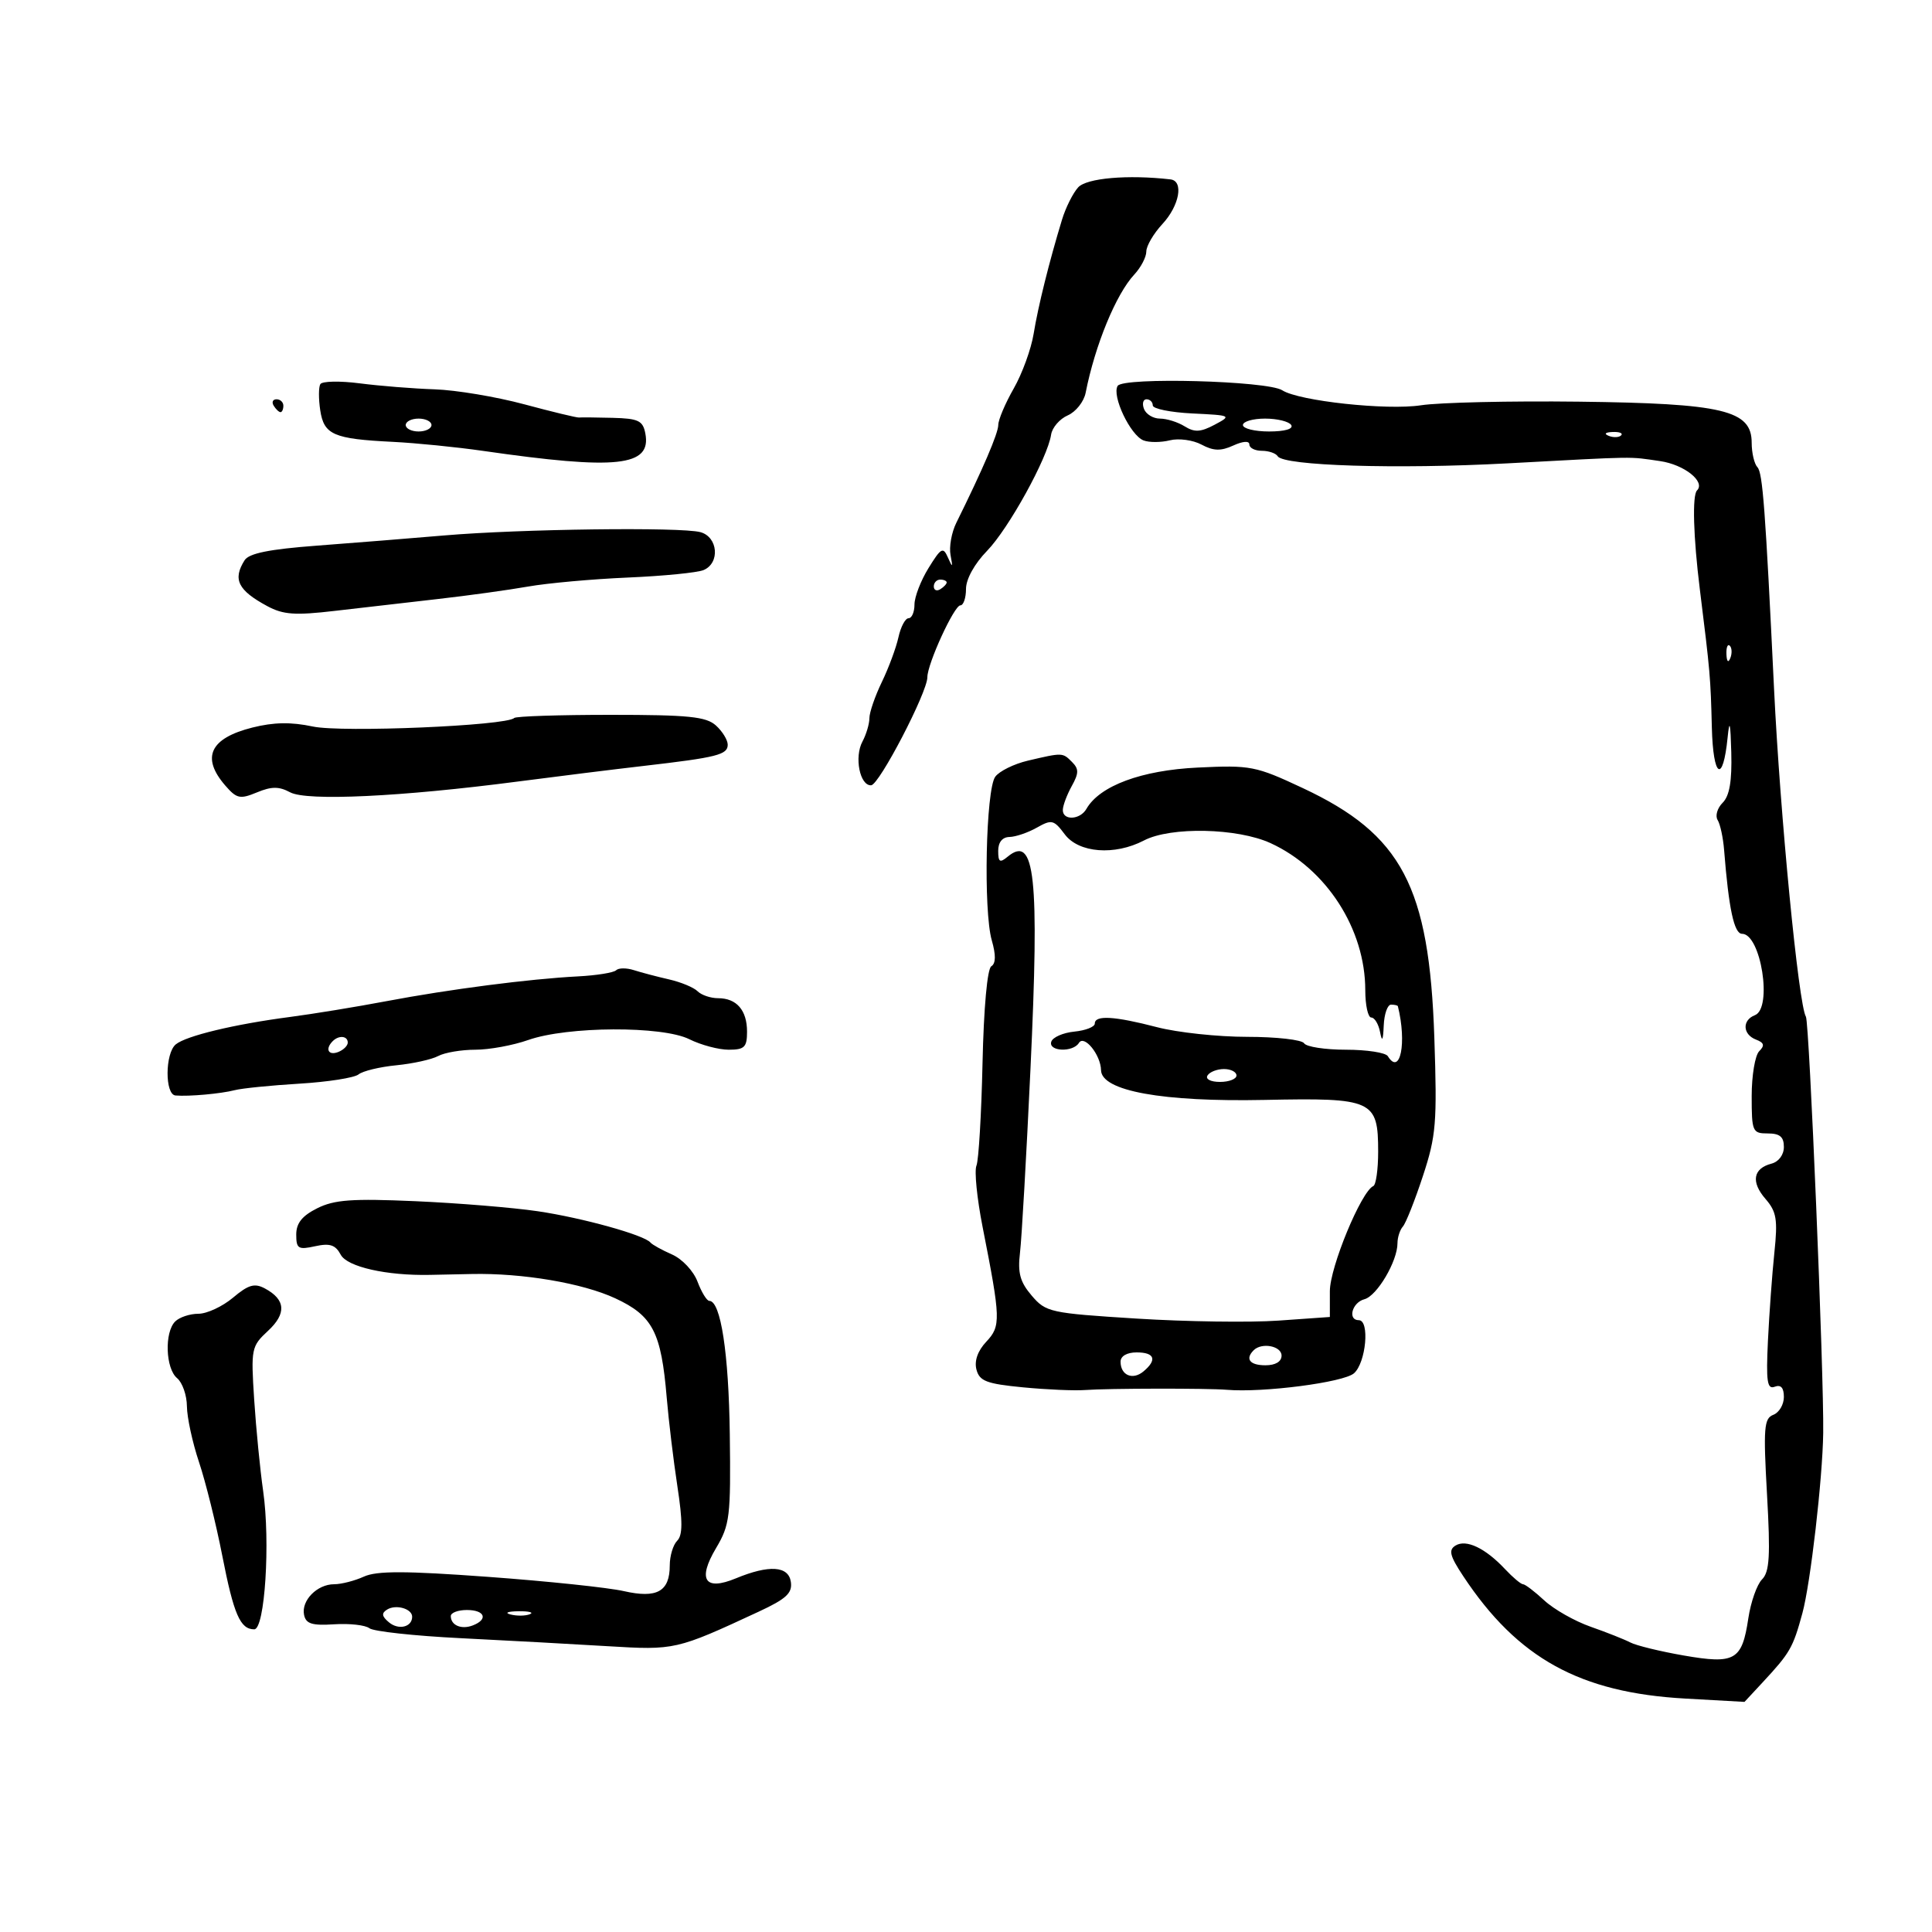 <svg xmlns="http://www.w3.org/2000/svg" width="300" height="300" viewBox="0 0 300 300" version="1.1">
	<path d="M 167.412 29.098 C 166.602 29.992, 165.475 32.249, 164.908 34.112 C 162.906 40.691, 161.201 47.550, 160.504 51.825 C 160.116 54.204, 158.725 58.029, 157.411 60.325 C 156.098 62.621, 155.019 65.169, 155.012 65.986 C 155.001 67.297, 152.633 72.820, 148.490 81.194 C 147.757 82.675, 147.356 84.925, 147.599 86.194 C 147.974 88.152, 147.914 88.212, 147.201 86.590 C 146.446 84.871, 146.142 85.034, 144.181 88.208 C 142.981 90.148, 142 92.695, 142 93.868 C 142 95.041, 141.586 96, 141.079 96 C 140.573 96, 139.867 97.331, 139.509 98.957 C 139.152 100.584, 137.991 103.712, 136.930 105.909 C 135.868 108.106, 135 110.630, 135 111.517 C 135 112.405, 134.512 114.044, 133.915 115.159 C 132.627 117.565, 133.518 122.025, 135.269 121.940 C 136.524 121.879, 144 107.513, 144 105.162 C 144 103.076, 148.166 94, 149.123 94 C 149.605 94, 150 92.853, 150 91.450 C 150 89.923, 151.313 87.548, 153.277 85.527 C 156.625 82.080, 162.676 71.101, 163.213 67.500 C 163.377 66.400, 164.540 65.050, 165.798 64.500 C 167.055 63.950, 168.305 62.375, 168.576 61 C 170.038 53.588, 173.293 45.675, 176.136 42.624 C 177.161 41.523, 178 39.916, 178 39.051 C 178 38.187, 179.125 36.266, 180.500 34.783 C 183.150 31.926, 183.841 28.097, 181.750 27.856 C 175.128 27.094, 168.723 27.649, 167.412 29.098 M 49.740 59.650 C 49.464 60.117, 49.458 61.948, 49.728 63.717 C 50.306 67.514, 51.790 68.158, 60.997 68.611 C 64.573 68.787, 70.875 69.417, 75 70.012 C 95.830 73.014, 101.189 72.438, 100.207 67.303 C 99.827 65.316, 99.131 64.984, 95.133 64.882 C 92.585 64.816, 90.229 64.794, 89.898 64.832 C 89.567 64.870, 85.742 63.946, 81.398 62.778 C 77.054 61.611, 70.800 60.565, 67.500 60.455 C 64.200 60.345, 58.967 59.928, 55.871 59.527 C 52.775 59.127, 50.016 59.182, 49.740 59.650 M 173.550 59.919 C 172.602 61.453, 175.524 67.603, 177.575 68.390 C 178.446 68.725, 180.283 68.716, 181.657 68.371 C 183.030 68.027, 185.241 68.326, 186.569 69.037 C 188.427 70.031, 189.560 70.066, 191.491 69.186 C 193.015 68.492, 194 68.427, 194 69.021 C 194 69.560, 194.873 70, 195.941 70 C 197.009 70, 198.118 70.383, 198.407 70.850 C 199.321 72.328, 216.891 72.872, 234 71.953 C 254.619 70.845, 252.732 70.873, 257.772 71.599 C 261.525 72.139, 264.870 74.796, 263.510 76.156 C 262.753 76.913, 262.938 83.362, 263.949 91.500 C 265.555 104.417, 265.619 105.152, 265.814 112.950 C 266.010 120.801, 267.541 121.769, 268.265 114.500 C 268.556 111.579, 268.709 112.205, 268.832 116.821 C 268.951 121.303, 268.561 123.582, 267.491 124.652 C 266.661 125.482, 266.310 126.687, 266.712 127.331 C 267.114 127.974, 267.567 130.075, 267.719 132 C 268.438 141.112, 269.271 145, 270.503 145 C 273.435 145, 275.265 156.577, 272.500 157.638 C 270.495 158.408, 270.593 160.630, 272.667 161.426 C 273.938 161.913, 274.057 162.343, 273.167 163.233 C 272.525 163.875, 272 167.010, 272 170.200 C 272 175.720, 272.121 176, 274.500 176 C 276.371 176, 277 176.527, 277 178.094 C 277 179.321, 276.201 180.396, 275.069 180.692 C 272.218 181.438, 271.861 183.534, 274.139 186.160 C 275.863 188.148, 276.063 189.350, 275.525 194.491 C 275.179 197.796, 274.729 203.960, 274.525 208.189 C 274.220 214.528, 274.405 215.782, 275.577 215.332 C 276.534 214.965, 277 215.486, 277 216.924 C 277 218.101, 276.262 219.346, 275.359 219.692 C 273.913 220.247, 273.797 221.716, 274.382 232.067 C 274.921 241.602, 274.775 244.082, 273.607 245.250 C 272.817 246.041, 271.857 248.769, 271.476 251.312 C 270.499 257.829, 269.412 258.451, 261.436 257.062 C 257.804 256.430, 254.083 255.522, 253.166 255.045 C 252.250 254.568, 249.475 253.468, 247 252.600 C 244.525 251.733, 241.282 249.893, 239.794 248.512 C 238.305 247.130, 236.821 246, 236.496 246 C 236.171 246, 234.913 244.943, 233.702 243.652 C 230.640 240.387, 227.665 238.971, 226.012 239.993 C 224.894 240.683, 225.122 241.585, 227.209 244.740 C 235.660 257.510, 245.332 262.843, 261.694 263.754 L 270.887 264.267 273.694 261.245 C 277.970 256.640, 278.405 255.884, 279.874 250.500 C 281.130 245.900, 283.010 229.619, 283.107 222.500 C 283.231 213.476, 280.956 158.738, 280.421 157.872 C 279.282 156.029, 276.419 126.584, 275.475 107 C 274.124 78.970, 273.708 73.417, 272.893 72.550 C 272.402 72.028, 272 70.317, 272 68.749 C 272 63.693, 267.579 62.642, 245.150 62.371 C 234.508 62.243, 223.483 62.494, 220.650 62.931 C 215.350 63.747, 201.697 62.271, 199.104 60.601 C 196.817 59.127, 174.409 58.529, 173.550 59.919 M 42.500 63 C 42.840 63.550, 43.316 64, 43.559 64 C 43.802 64, 44 63.550, 44 63 C 44 62.450, 43.523 62, 42.941 62 C 42.359 62, 42.160 62.450, 42.500 63 M 177.638 63.500 C 177.955 64.325, 179.072 65, 180.121 65 C 181.169 65, 182.893 65.541, 183.952 66.202 C 185.482 67.158, 186.436 67.107, 188.606 65.952 C 191.278 64.530, 191.207 64.494, 185.167 64.202 C 181.775 64.039, 179 63.476, 179 62.952 C 179 62.429, 178.564 62, 178.031 62 C 177.499 62, 177.322 62.675, 177.638 63.500 M 63 66 C 63 66.550, 63.900 67, 65 67 C 66.100 67, 67 66.550, 67 66 C 67 65.450, 66.100 65, 65 65 C 63.900 65, 63 65.450, 63 66 M 193 66 C 193 66.550, 194.827 67, 197.059 67 C 199.510 67, 200.873 66.604, 200.500 66 C 200.160 65.450, 198.334 65, 196.441 65 C 194.548 65, 193 65.450, 193 66 M 249.813 67.683 C 250.534 67.972, 251.397 67.936, 251.729 67.604 C 252.061 67.272, 251.471 67.036, 250.417 67.079 C 249.252 67.127, 249.015 67.364, 249.813 67.683 M 69 83.142 C 63.775 83.589, 54.871 84.303, 49.212 84.728 C 41.797 85.284, 38.660 85.919, 37.978 87 C 36.107 89.964, 36.948 91.663, 41.500 94.117 C 43.977 95.452, 45.807 95.581, 52 94.856 C 56.125 94.373, 63.325 93.544, 68 93.014 C 72.675 92.484, 78.975 91.613, 82 91.079 C 85.025 90.545, 92 89.916, 97.500 89.681 C 103 89.446, 108.287 88.924, 109.250 88.520 C 111.840 87.434, 111.495 83.366, 108.750 82.630 C 105.710 81.816, 80.750 82.137, 69 83.142 M 145 91.059 C 145 91.641, 145.450 91.840, 146 91.500 C 146.550 91.160, 147 90.684, 147 90.441 C 147 90.198, 146.550 90, 146 90 C 145.450 90, 145 90.477, 145 91.059 M 268.079 101.583 C 268.127 102.748, 268.364 102.985, 268.683 102.188 C 268.972 101.466, 268.936 100.603, 268.604 100.271 C 268.272 99.939, 268.036 100.529, 268.079 101.583 M 79.844 111.490 C 78.643 112.690, 53.075 113.774, 48.578 112.814 C 45.200 112.094, 42.500 112.140, 39.182 112.976 C 32.597 114.634, 31.202 117.621, 34.980 121.977 C 36.751 124.019, 37.268 124.132, 39.889 123.046 C 42.174 122.100, 43.313 122.097, 45.065 123.035 C 47.650 124.418, 62.303 123.723, 80.376 121.361 C 86.494 120.561, 95.325 119.465, 100 118.925 C 111.351 117.613, 113 117.196, 113 115.636 C 113 114.907, 112.177 113.565, 111.171 112.655 C 109.647 111.275, 106.931 111, 94.838 111 C 86.860 111, 80.113 111.220, 79.844 111.490 M 159.599 118.116 C 157.453 118.620, 155.177 119.743, 154.541 120.613 C 153.082 122.608, 152.682 141.404, 154 146 C 154.660 148.302, 154.637 149.606, 153.929 150.044 C 153.304 150.430, 152.755 156.496, 152.566 165.095 C 152.391 173.018, 151.967 180.175, 151.623 181 C 151.279 181.825, 151.707 186.100, 152.574 190.500 C 155.403 204.856, 155.436 205.907, 153.147 208.344 C 151.822 209.754, 151.270 211.318, 151.623 212.666 C 152.092 214.458, 153.184 214.876, 158.838 215.424 C 162.502 215.778, 166.850 215.967, 168.500 215.842 C 171.954 215.580, 187.528 215.555, 190.500 215.806 C 196.144 216.283, 208.650 214.659, 210.250 213.241 C 212.117 211.587, 212.716 205, 211 205 C 209.215 205, 209.944 202.248, 211.862 201.746 C 213.820 201.234, 217 195.850, 217 193.046 C 217 192.141, 217.379 190.972, 217.841 190.450 C 218.304 189.928, 219.701 186.402, 220.947 182.616 C 223.003 176.368, 223.166 174.385, 222.723 161.116 C 221.938 137.638, 217.684 129.577, 202.271 122.361 C 194.970 118.942, 194.204 118.793, 185.977 119.187 C 177.250 119.604, 170.754 122.017, 168.700 125.603 C 167.707 127.338, 164.987 127.447, 165.035 125.750 C 165.055 125.063, 165.678 123.404, 166.420 122.064 C 167.535 120.052, 167.541 119.398, 166.456 118.314 C 164.988 116.845, 165.014 116.846, 159.599 118.116 M 161 128.515 C 159.625 129.293, 157.713 129.945, 156.750 129.965 C 155.644 129.987, 155 130.781, 155 132.122 C 155 133.867, 155.259 134.030, 156.456 133.036 C 160.714 129.503, 161.415 136.010, 160.010 166.014 C 159.379 179.481, 158.649 192.300, 158.386 194.500 C 158.009 197.666, 158.388 199.060, 160.205 201.185 C 162.411 203.766, 163.043 203.905, 176.500 204.750 C 184.200 205.233, 194.100 205.375, 198.500 205.064 L 206.500 204.500 206.500 200.495 C 206.500 196.782, 211.370 185.002, 213.250 184.167 C 213.662 183.983, 214 181.589, 214 178.845 C 214 170.808, 213.209 170.447, 196.380 170.795 C 180.502 171.124, 171.029 169.403, 170.968 166.179 C 170.923 163.795, 168.353 160.620, 167.537 161.940 C 166.605 163.449, 162.742 163.278, 163.244 161.750 C 163.469 161.063, 165.082 160.359, 166.827 160.187 C 168.572 160.014, 170 159.452, 170 158.937 C 170 157.599, 173.043 157.776, 179.661 159.500 C 182.829 160.325, 189.124 161, 193.651 161 C 198.178 161, 202.160 161.450, 202.500 162 C 202.840 162.550, 205.765 163, 209 163 C 212.235 163, 215.160 163.450, 215.500 164 C 217.425 167.115, 218.473 161.920, 217.062 156.250 C 217.028 156.113, 216.550 156, 216 156 C 215.450 156, 214.939 157.463, 214.864 159.250 C 214.765 161.600, 214.608 161.877, 214.294 160.250 C 214.056 159.012, 213.442 158, 212.930 158 C 212.419 158, 212 156.088, 211.999 153.750 C 211.997 144.268, 205.970 134.907, 197.305 130.927 C 192.158 128.563, 181.787 128.341, 177.636 130.506 C 173.075 132.885, 167.505 132.452, 165.333 129.551 C 163.642 127.291, 163.307 127.211, 161 128.515 M 95.673 150.660 C 95.298 151.035, 92.631 151.464, 89.746 151.613 C 82.203 152.003, 69.819 153.605, 60 155.462 C 55.325 156.346, 48.575 157.451, 45 157.918 C 36.409 159.041, 28.889 160.848, 27.291 162.174 C 25.620 163.560, 25.587 169.965, 27.250 170.106 C 29.337 170.283, 34.286 169.838, 36.455 169.279 C 37.580 168.988, 42.100 168.535, 46.500 168.270 C 50.900 168.006, 55.030 167.359, 55.678 166.832 C 56.326 166.306, 58.960 165.669, 61.532 165.417 C 64.104 165.165, 67.032 164.518, 68.038 163.980 C 69.045 163.441, 71.642 163, 73.809 163 C 75.976 163, 79.673 162.321, 82.025 161.491 C 88.095 159.350, 102.846 159.278, 107.039 161.370 C 108.837 162.266, 111.588 163, 113.154 163 C 115.604 163, 116 162.611, 116 160.200 C 116 156.869, 114.383 155, 111.500 155 C 110.345 155, 108.915 154.515, 108.322 153.922 C 107.730 153.330, 105.727 152.499, 103.872 152.077 C 102.018 151.654, 99.567 151.009, 98.428 150.643 C 97.288 150.277, 96.048 150.285, 95.673 150.660 M 51.667 161.667 C 50.452 162.881, 50.976 163.947, 52.500 163.362 C 53.325 163.045, 54 162.384, 54 161.893 C 54 160.845, 52.622 160.711, 51.667 161.667 M 187.500 167 C 187.149 167.567, 187.990 168, 189.441 168 C 190.848 168, 192 167.550, 192 167 C 192 166.450, 191.127 166, 190.059 166 C 188.991 166, 187.840 166.450, 187.500 167 M 49.250 187.623 C 46.908 188.795, 46 189.936, 46 191.704 C 46 193.898, 46.311 194.091, 48.930 193.515 C 51.228 193.011, 52.088 193.296, 52.913 194.838 C 53.920 196.719, 60.036 198.100, 66.750 197.963 C 67.987 197.937, 70.912 197.876, 73.250 197.827 C 81.126 197.661, 90.468 199.243, 95.539 201.602 C 101.366 204.312, 102.674 206.842, 103.531 217.058 C 103.829 220.601, 104.574 226.785, 105.186 230.800 C 106.020 236.265, 106.011 238.389, 105.150 239.250 C 104.518 239.882, 104 241.605, 104 243.078 C 104 247.130, 102.013 248.240, 96.861 247.067 C 94.463 246.520, 84.985 245.524, 75.799 244.854 C 62.922 243.913, 58.504 243.905, 56.502 244.817 C 55.074 245.468, 52.995 246, 51.882 246 C 49.245 246, 46.757 248.533, 47.214 250.752 C 47.502 252.147, 48.448 252.443, 51.898 252.219 C 54.276 252.065, 56.734 252.341, 57.361 252.833 C 57.987 253.325, 64.350 254.019, 71.500 254.374 C 78.650 254.730, 88.931 255.290, 94.347 255.619 C 104.809 256.253, 105 256.210, 117.806 250.262 C 122.084 248.275, 123.053 247.381, 122.806 245.649 C 122.450 243.146, 119.434 242.948, 114.264 245.088 C 109.439 247.086, 108.271 245.300, 111.189 240.389 C 113.332 236.782, 113.487 235.501, 113.322 222.735 C 113.160 210.119, 111.914 202, 110.142 202 C 109.755 202, 108.933 200.660, 108.314 199.022 C 107.685 197.355, 105.938 195.493, 104.345 194.792 C 102.780 194.104, 101.275 193.270, 101 192.938 C 100.031 191.770, 90.417 189.101, 83.500 188.080 C 79.650 187.512, 71.100 186.811, 64.500 186.521 C 54.660 186.090, 51.915 186.288, 49.250 187.623 M 36.178 201.504 C 34.546 202.877, 32.129 204, 30.806 204 C 29.483 204, 27.860 204.540, 27.200 205.200 C 25.513 206.887, 25.705 212.510, 27.500 214 C 28.325 214.685, 29.011 216.652, 29.025 218.372 C 29.038 220.093, 29.884 223.992, 30.903 227.038 C 31.923 230.084, 33.546 236.609, 34.509 241.538 C 36.297 250.691, 37.298 253, 39.480 253 C 41.127 253, 41.997 239.442, 40.859 231.500 C 40.386 228.200, 39.760 221.819, 39.468 217.320 C 38.956 209.424, 39.030 209.053, 41.610 206.660 C 44.518 203.964, 44.360 201.798, 41.129 200.069 C 39.526 199.211, 38.575 199.487, 36.178 201.504 M 194.667 209.667 C 193.307 211.026, 194.072 212, 196.500 212 C 198.056 212, 199 211.433, 199 210.500 C 199 209, 195.925 208.409, 194.667 209.667 M 174 211.441 C 174 213.551, 175.869 214.354, 177.544 212.964 C 179.717 211.160, 179.309 210, 176.500 210 C 174.990 210, 174 210.571, 174 211.441 M 60.112 249.931 C 59.205 250.492, 59.278 250.986, 60.409 251.924 C 61.900 253.162, 64 252.650, 64 251.048 C 64 249.801, 61.490 249.079, 60.112 249.931 M 70 250.941 C 70 252.378, 71.637 253.076, 73.410 252.396 C 75.851 251.459, 75.297 250, 72.500 250 C 71.125 250, 70 250.423, 70 250.941 M 79.269 250.693 C 80.242 250.947, 81.592 250.930, 82.269 250.656 C 82.946 250.382, 82.150 250.175, 80.500 250.195 C 78.850 250.215, 78.296 250.439, 79.269 250.693" stroke="none" fill="black" fill-rule="evenodd"/>
</svg>